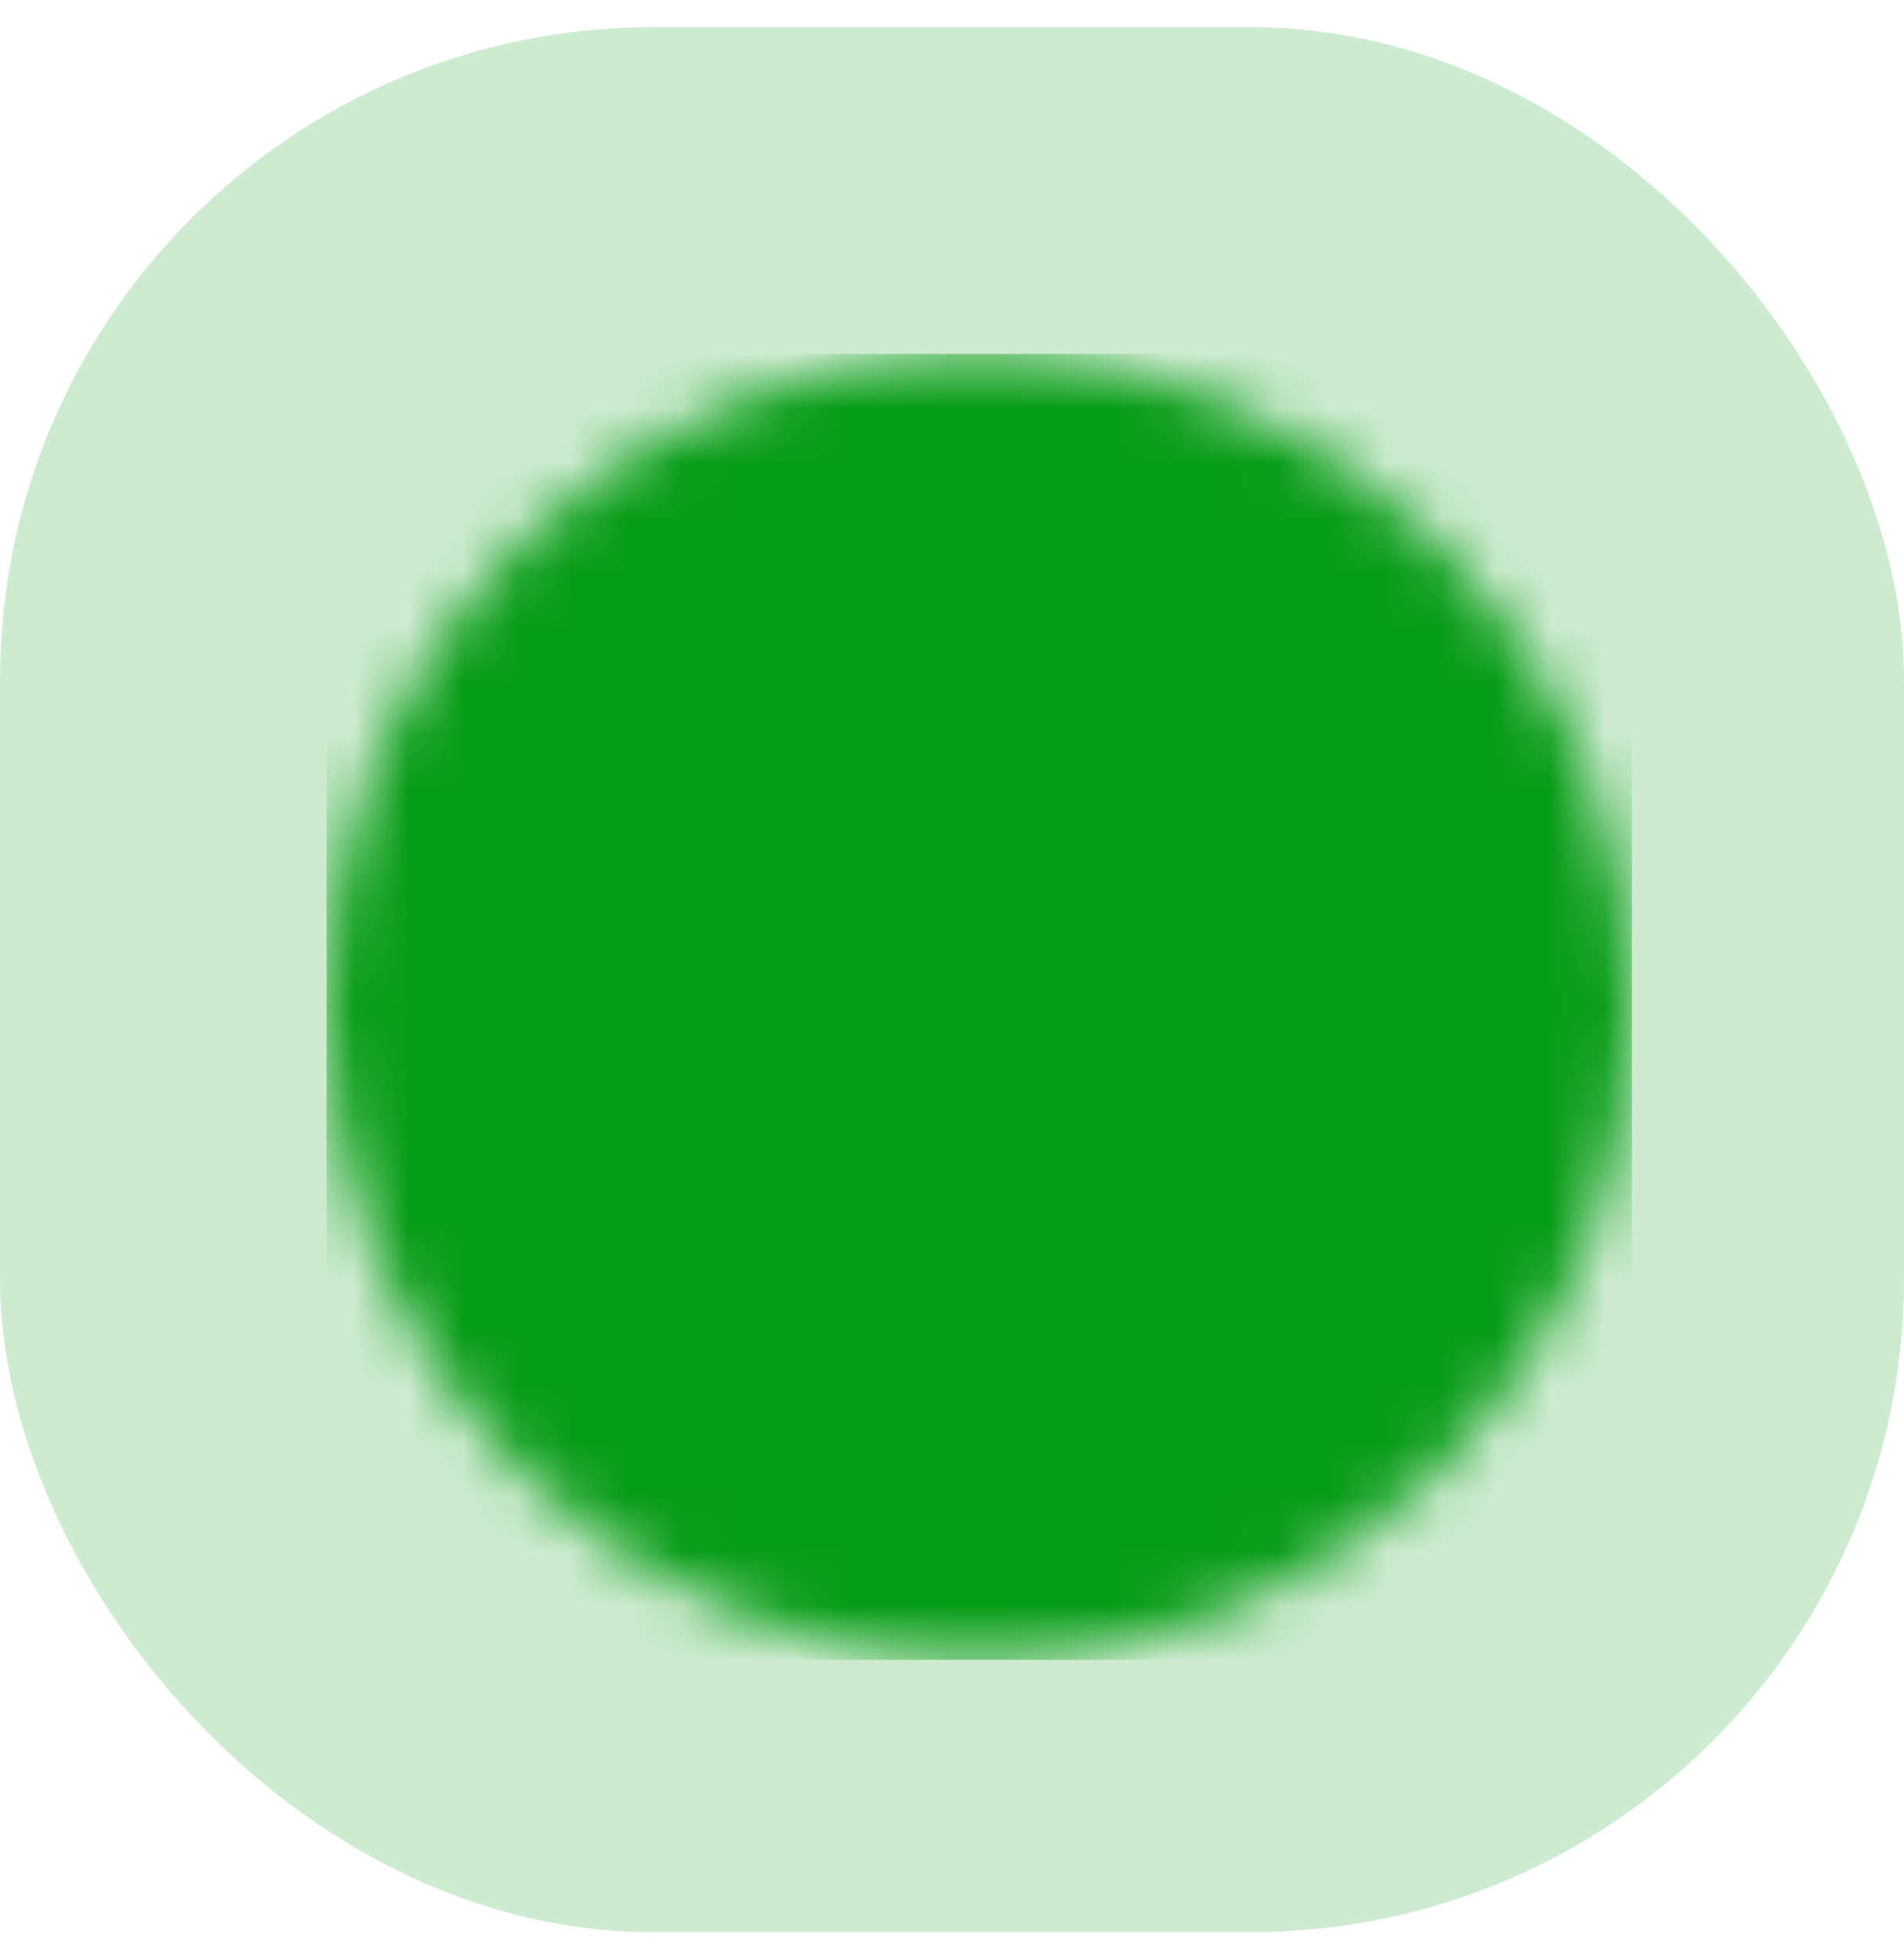 <svg width="35" height="36" viewBox="0 0 35 36" fill="none" xmlns="http://www.w3.org/2000/svg">
<rect opacity="0.2" y="0.5" width="35" height="35" rx="12" fill="#079C16"/>
<g clip-path="url(#clip0_39_3661)">
<mask id="mask0_39_3661" style="mask-type:luminance" maskUnits="userSpaceOnUse" x="6" y="6" width="24" height="25">
<path d="M18 28.5C19.314 28.502 20.614 28.244 21.828 27.741C23.041 27.238 24.143 26.501 25.071 25.571C26.001 24.643 26.738 23.541 27.241 22.328C27.744 21.114 28.002 19.814 28 18.5C28.002 17.186 27.744 15.886 27.241 14.672C26.738 13.459 26.001 12.357 25.071 11.429C24.143 10.499 23.041 9.762 21.828 9.259C20.614 8.756 19.314 8.498 18 8.5C16.686 8.498 15.386 8.756 14.172 9.259C12.959 9.762 11.857 10.499 10.929 11.429C9.999 12.357 9.262 13.459 8.759 14.672C8.256 15.886 7.998 17.186 8 18.5C7.998 19.814 8.256 21.114 8.759 22.328C9.262 23.541 9.999 24.643 10.929 25.571C11.857 26.501 12.959 27.238 14.172 27.741C15.386 28.244 16.686 28.502 18 28.5Z" fill="white" stroke="white" stroke-width="4" stroke-linejoin="round"/>
<path d="M14 18.5L17 21.5L23 15.5" stroke="black" stroke-width="4" stroke-linecap="round" stroke-linejoin="round"/>
</mask>
<g mask="url(#mask0_39_3661)">
<path d="M6 6.5H30V30.5H6V6.5Z" fill="#079C16"/>
</g>
</g>
<defs>
<clipPath id="clip0_39_3661">
<rect width="24" height="24" fill="white" transform="translate(6 6.5)"/>
</clipPath>
</defs>
</svg>
